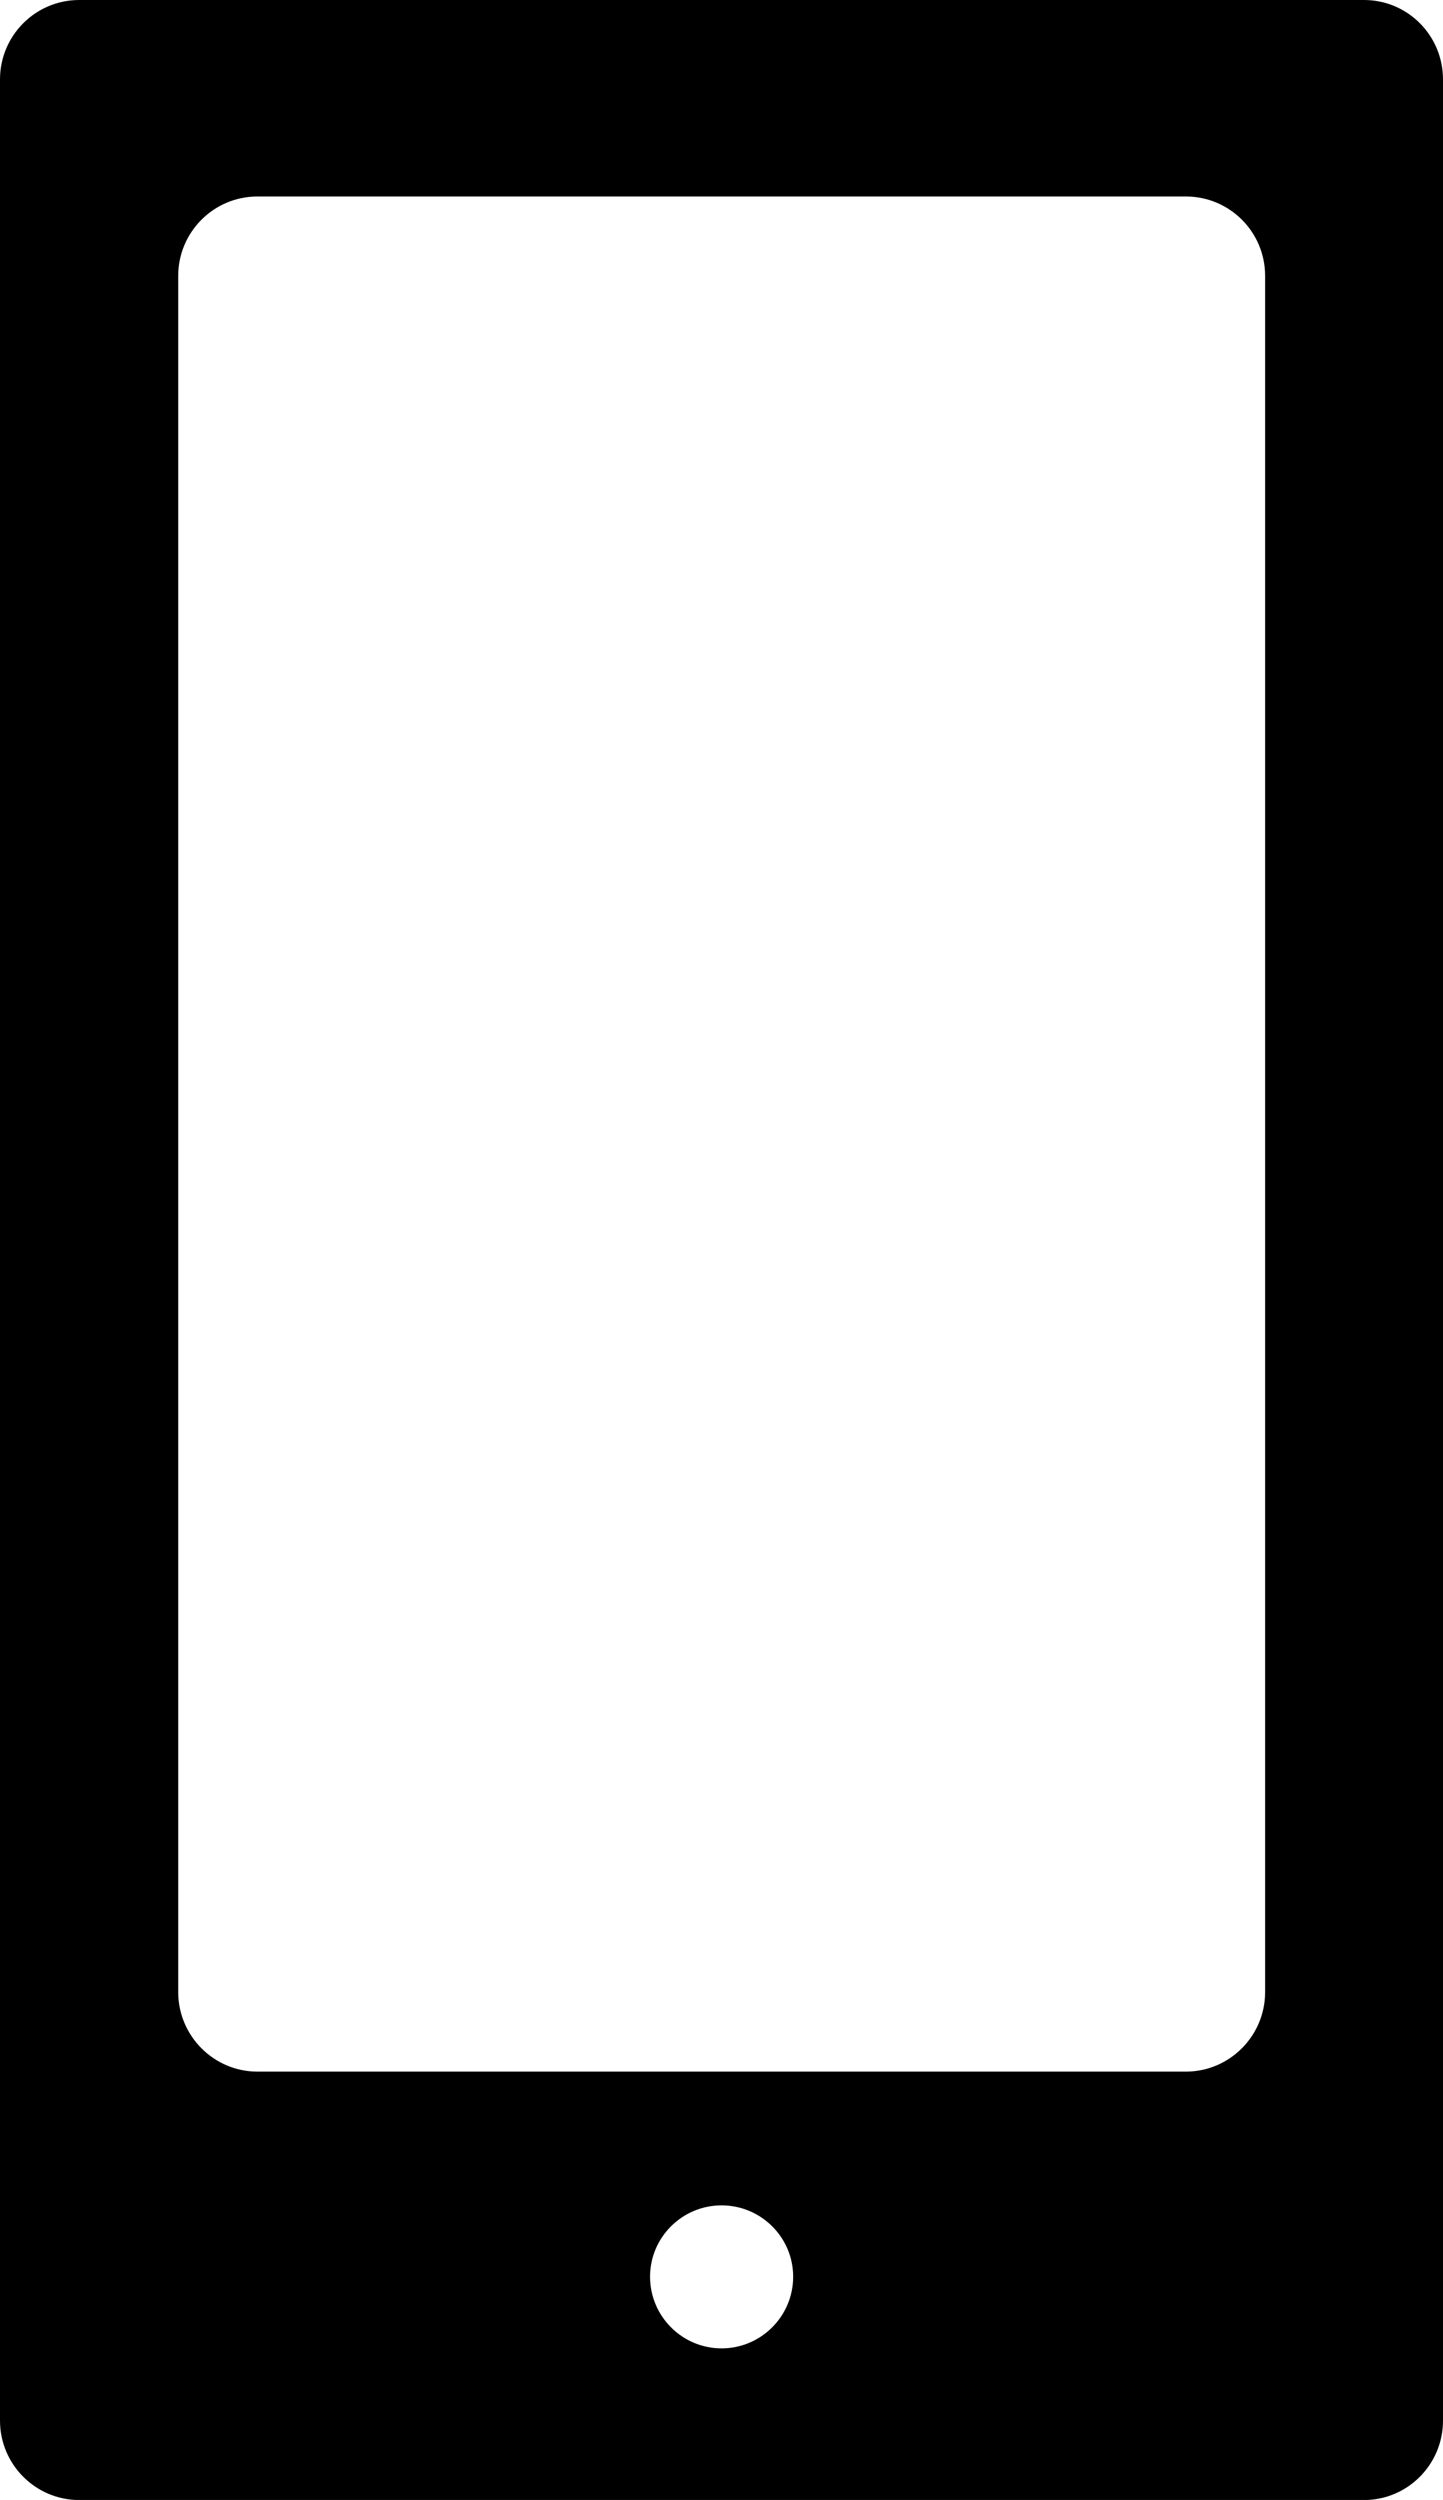 <?xml version="1.0" encoding="iso-8859-1"?>
<!-- Generator: Adobe Illustrator 16.0.4, SVG Export Plug-In . SVG Version: 6.00 Build 0)  -->
<!DOCTYPE svg PUBLIC "-//W3C//DTD SVG 1.1//EN" "http://www.w3.org/Graphics/SVG/1.1/DTD/svg11.dtd">
<svg version="1.1" id="Layer_1" xmlns="http://www.w3.org/2000/svg" xmlns:xlink="http://www.w3.org/1999/xlink" x="0px" y="0px"
	 width="25.885px" height="44.822px" viewBox="0 0 25.885 44.822" style="enable-background:new 0 0 25.885 44.822;"
	 xml:space="preserve">
<path d="M24.468,0H1.421C0.639,0,0,0.635,0,1.425v41.973c0,0.789,0.639,1.425,1.421,1.425h23.047c0.781,0,1.417-0.636,1.417-1.425
	V1.425C25.885,0.635,25.25,0,24.468,0z M12.944,42.104c-0.707,0-1.283-0.576-1.283-1.285c0-0.707,0.577-1.279,1.283-1.279
	c0.706,0,1.284,0.572,1.284,1.279C14.228,41.528,13.651,42.104,12.944,42.104z M22.694,35.717c0,0.784-0.637,1.425-1.422,1.425
	H4.617c-0.782,0-1.42-0.641-1.42-1.425V4.945c0-0.786,0.639-1.422,1.42-1.422h16.655c0.785,0,1.422,0.635,1.422,1.422V35.717z"/>
</svg>
